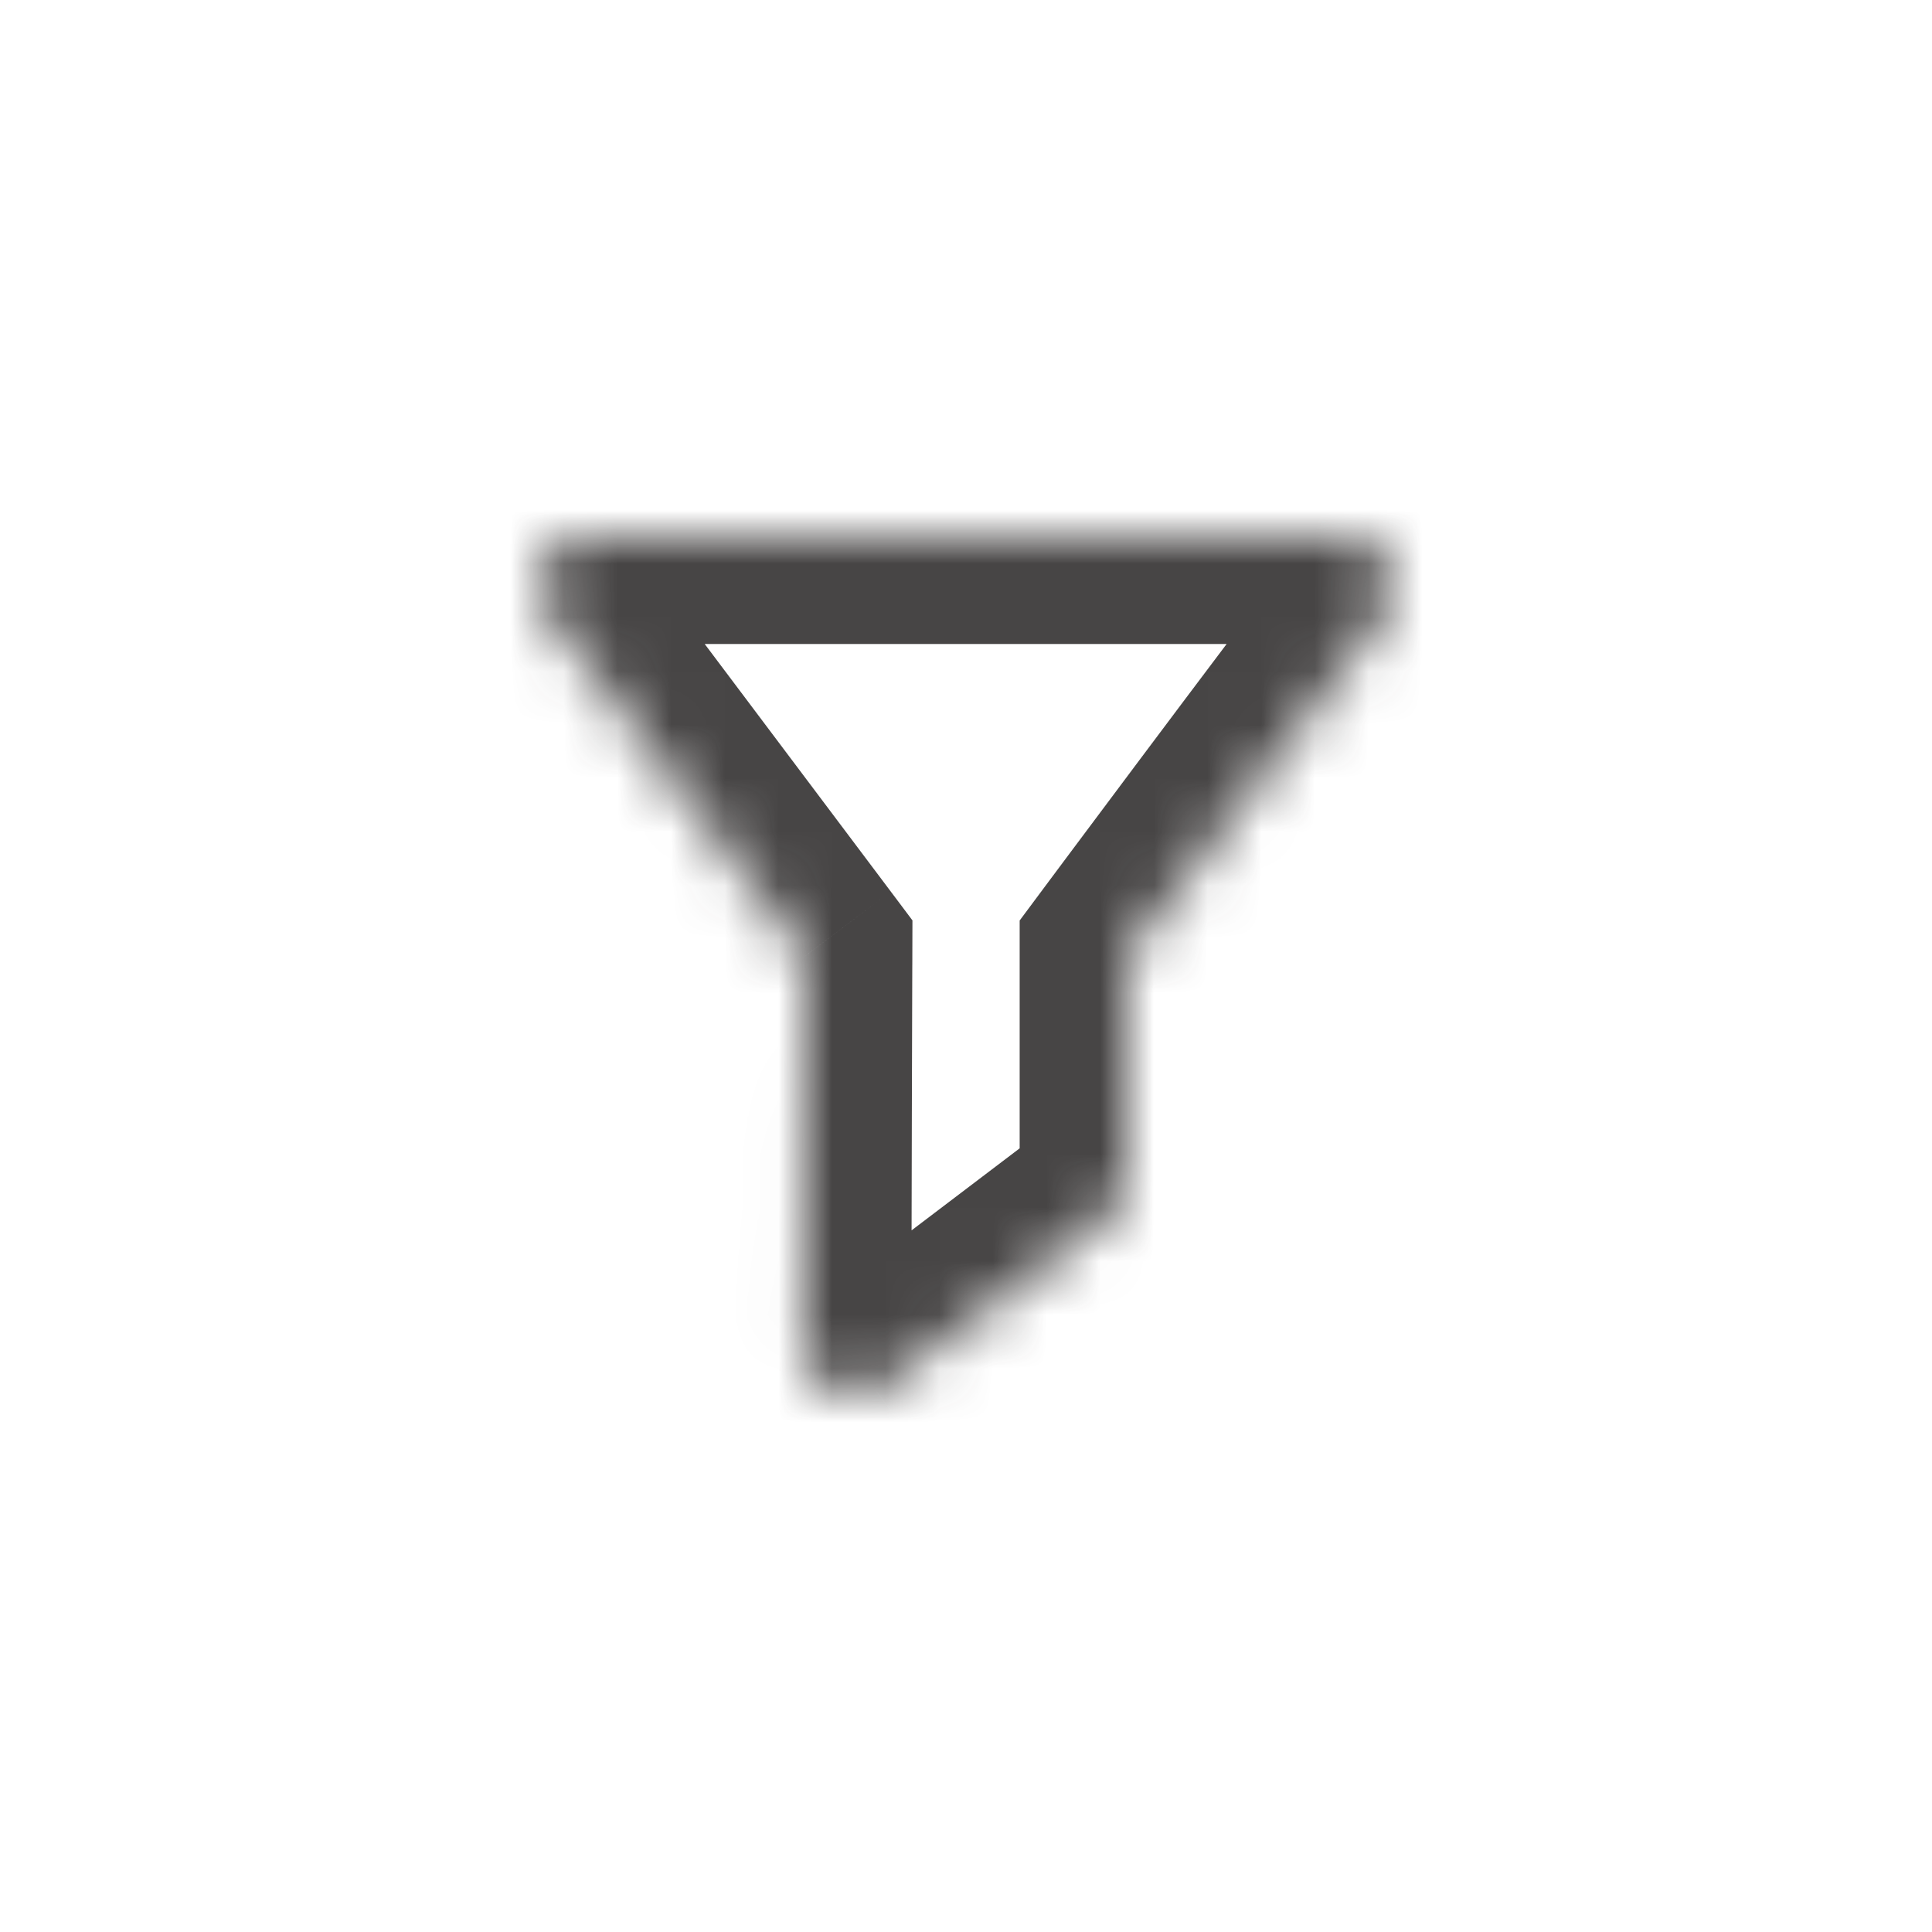 <svg width="36" height="36" viewBox="0 0 36 36" fill="none" xmlns="http://www.w3.org/2000/svg">
<mask id="path-1-inside-1_1250_8553" fill="white">
<path d="M25.02 10H10.98C10.228 10 9.757 10.742 10.132 11.337L15 17.815C15 17.815 14.982 23.219 14.982 25.106C14.982 25.742 15.689 26.174 16.333 25.932L20.394 22.85C20.761 22.712 21 22.386 21 22.025V17.815C21 17.815 24.33 13.342 25.821 11.406C26.276 10.814 25.812 10 25.02 10Z"/>
</mask>
<path d="M10.132 11.337L8.439 12.403L8.483 12.473L8.533 12.539L10.132 11.337ZM15 17.815L17 17.821L17.002 17.15L16.599 16.613L15 17.815ZM16.333 25.932L17.036 27.804L17.31 27.702L17.543 27.525L16.333 25.932ZM20.394 22.85L19.691 20.978L19.417 21.08L19.185 21.257L20.394 22.85ZM21 17.815L19.396 16.62L19 17.152V17.815H21ZM25.821 11.406L24.236 10.186L24.236 10.186L25.821 11.406ZM25.02 8H10.98V12H25.02V8ZM10.98 8C9.925 8 8.979 8.531 8.444 9.374C7.899 10.234 7.809 11.402 8.439 12.403L11.824 10.272C12.08 10.678 12.038 11.177 11.822 11.517C11.617 11.84 11.283 12 10.98 12V8ZM8.533 12.539L13.401 19.016L16.599 16.613L11.73 10.136L8.533 12.539ZM12.982 25.106C12.982 27.401 15.34 28.441 17.036 27.804L15.63 24.059C15.911 23.954 16.216 23.993 16.459 24.142C16.707 24.293 16.983 24.628 16.983 25.106H12.982ZM17.543 27.525L21.603 24.443L19.185 21.257L15.124 24.339L17.543 27.525ZM21.097 24.723C22.158 24.324 23 23.308 23 22.025H19C19 21.465 19.363 21.101 19.691 20.978L21.097 24.723ZM23 22.025V17.815H19V22.025H23ZM27.405 12.626C28.159 11.646 28.154 10.418 27.626 9.491C27.11 8.585 26.13 8 25.02 8V12C24.702 12 24.35 11.822 24.15 11.471C23.938 11.099 23.937 10.573 24.236 10.186L27.405 12.626ZM21 17.815C22.604 19.009 22.604 19.009 22.604 19.009C22.604 19.009 22.604 19.009 22.604 19.009C22.604 19.009 22.605 19.009 22.605 19.008C22.605 19.008 22.606 19.007 22.607 19.006C22.608 19.004 22.61 19.001 22.614 18.997C22.62 18.988 22.629 18.975 22.642 18.959C22.666 18.926 22.703 18.877 22.75 18.814C22.843 18.688 22.979 18.506 23.146 18.282C23.482 17.833 23.944 17.214 24.452 16.535C25.472 15.174 26.669 13.582 27.405 12.626L24.236 10.186C23.481 11.166 22.269 12.778 21.251 14.137C20.74 14.819 20.277 15.439 19.941 15.889C19.773 16.115 19.637 16.297 19.542 16.424C19.495 16.487 19.459 16.536 19.434 16.569C19.421 16.586 19.412 16.599 19.406 16.607C19.402 16.611 19.4 16.615 19.398 16.617C19.398 16.618 19.397 16.619 19.396 16.619C19.396 16.62 19.396 16.62 19.396 16.62C19.396 16.62 19.396 16.62 19.396 16.62C19.396 16.62 19.396 16.62 21 17.815ZM15 17.815C13 17.808 13 17.808 13 17.808C13 17.808 13 17.808 13 17.808C13 17.809 13 17.809 13 17.809C13 17.81 13 17.811 13 17.812C13 17.815 13 17.819 13 17.824C13 17.834 13 17.849 13 17.869C13 17.91 12.999 17.969 12.999 18.044C12.999 18.196 12.998 18.414 12.997 18.683C12.996 19.219 12.993 19.954 12.991 20.747C12.987 22.334 12.982 24.16 12.982 25.106H16.983C16.983 24.166 16.987 22.346 16.991 20.758C16.993 19.965 16.996 19.231 16.997 18.695C16.998 18.427 16.999 18.208 16.999 18.057C17 17.981 17 17.922 17 17.882C17 17.862 17 17.847 17 17.837C17 17.832 17 17.828 17 17.825C17 17.824 17 17.823 17 17.822C17 17.822 17 17.822 17 17.822C17 17.821 17 17.821 17 17.821C17 17.821 17 17.821 15 17.815Z" fill="#1A1717" fill-opacity="0.8" mask="url(#path-1-inside-1_1250_8553)"/>
</svg>
